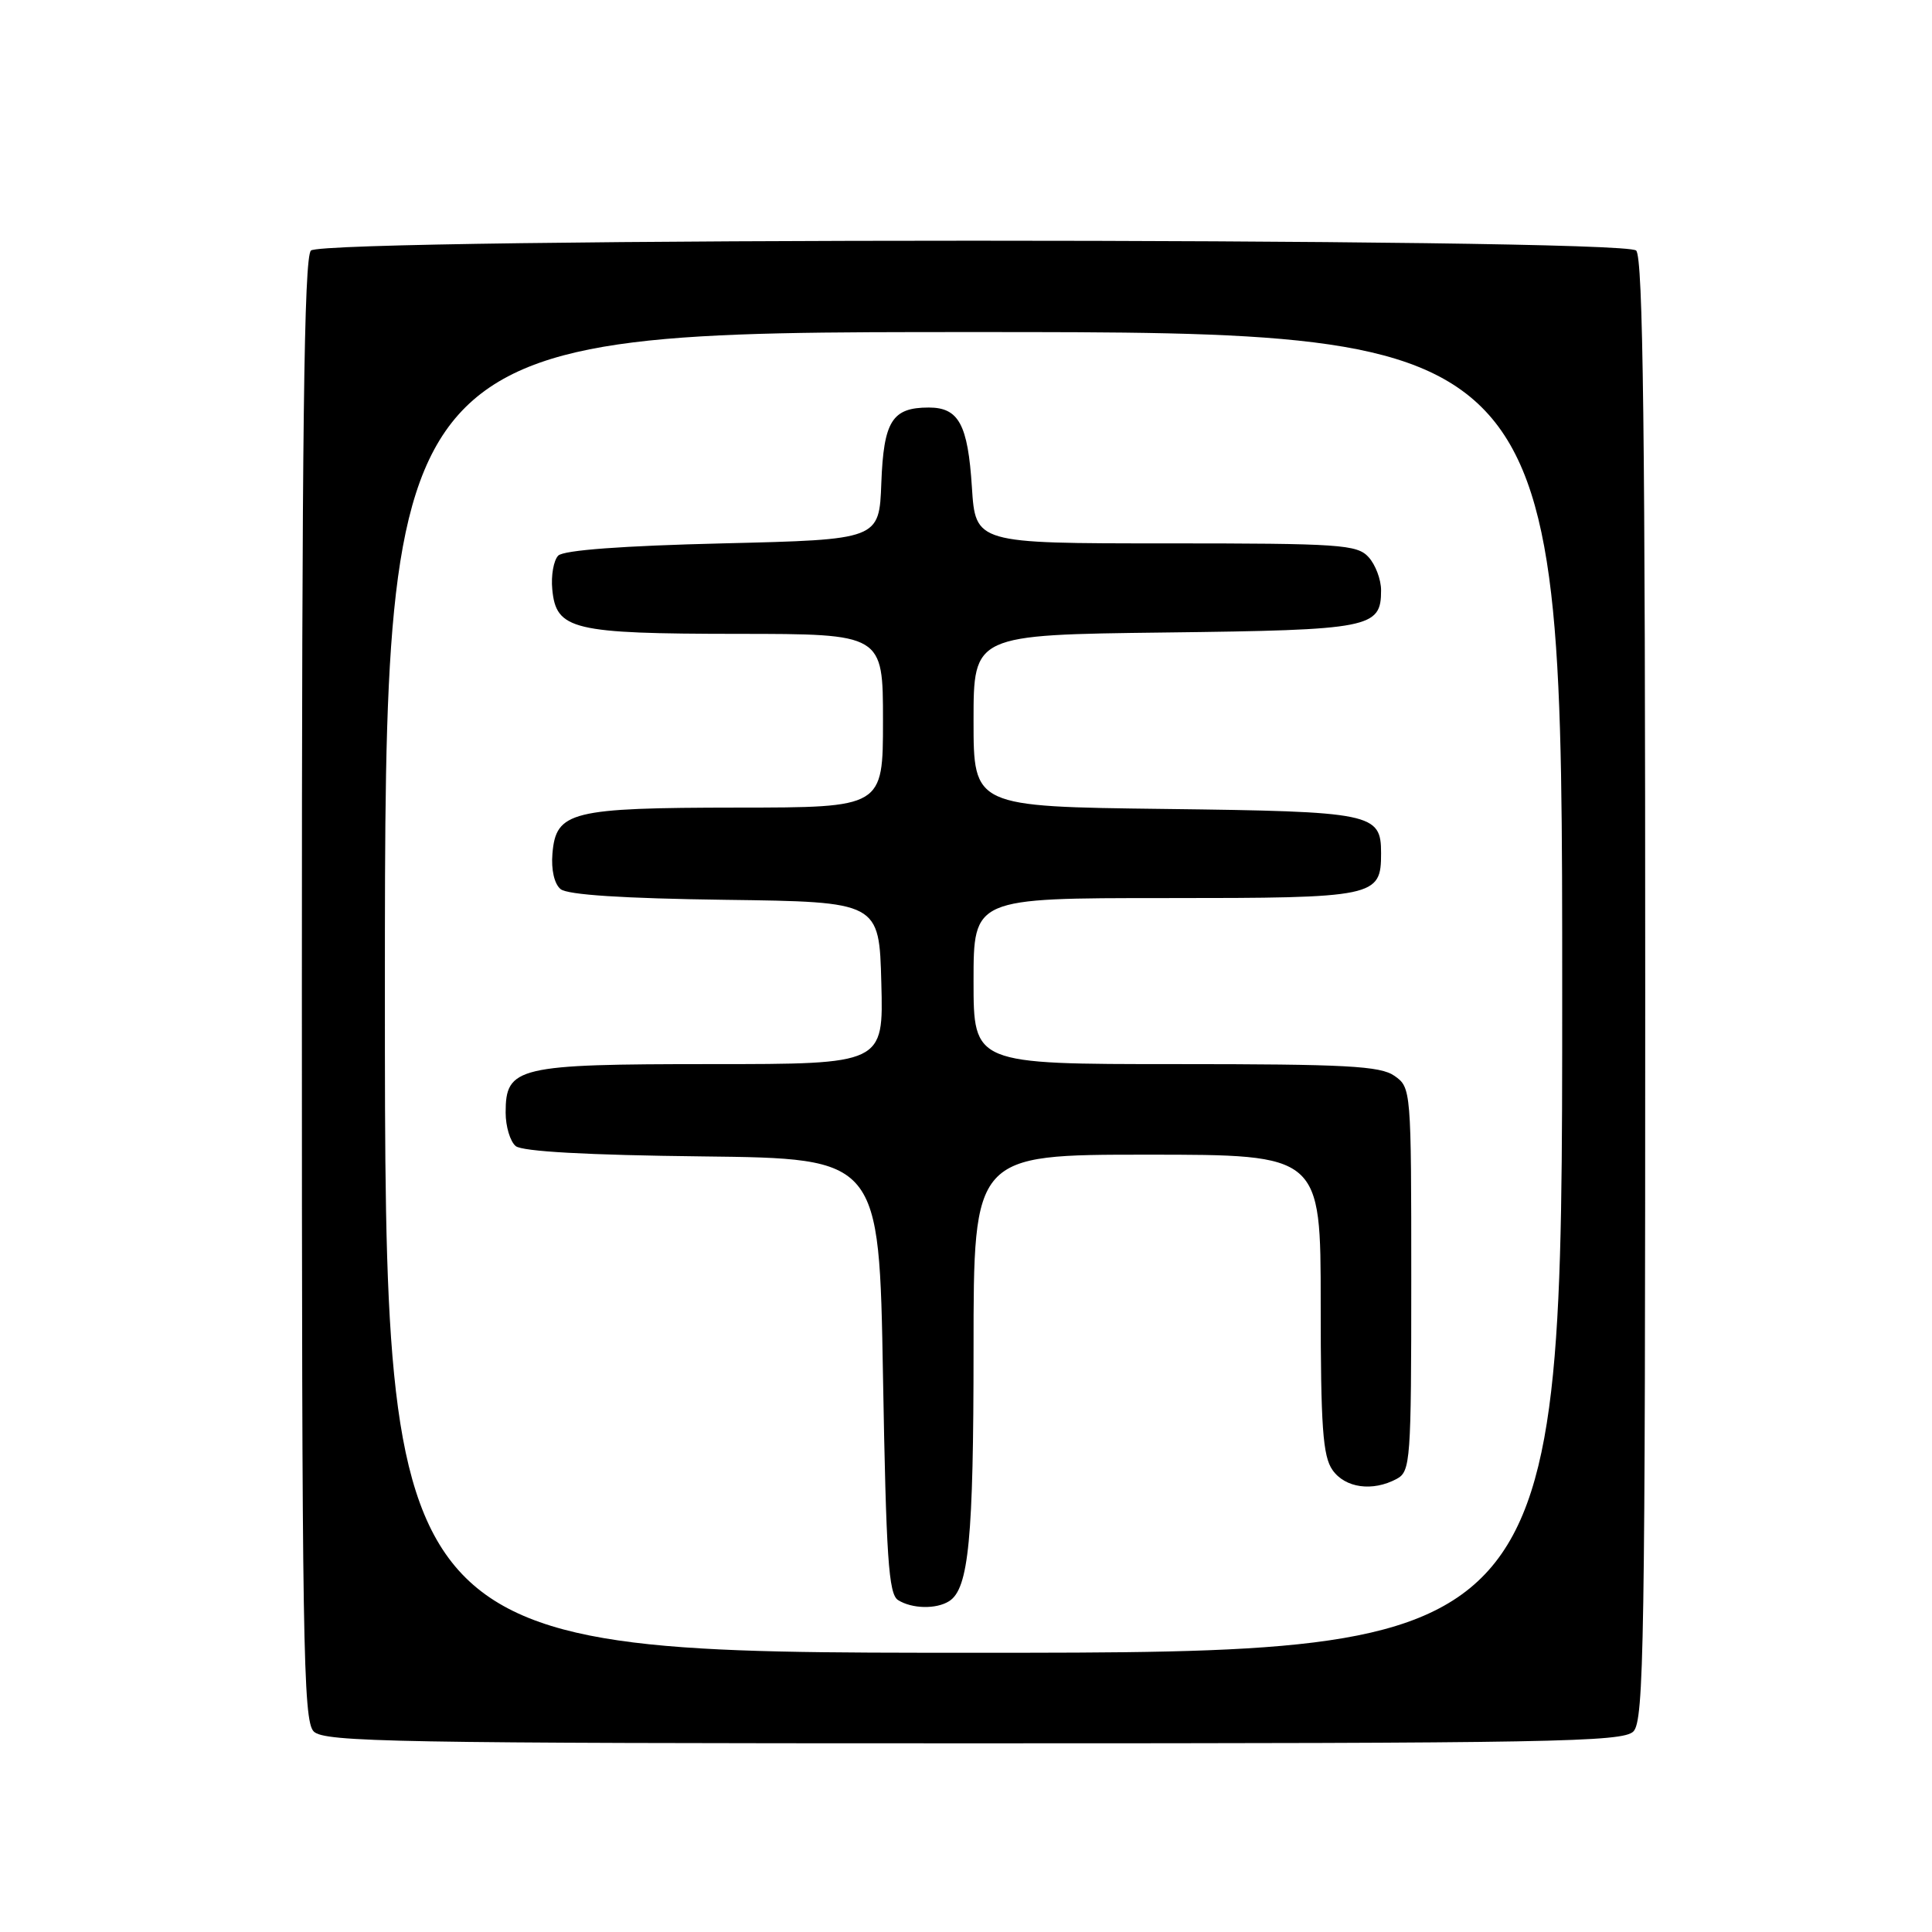 <?xml version="1.0" encoding="UTF-8" standalone="no"?>
<!DOCTYPE svg PUBLIC "-//W3C//DTD SVG 1.1//EN" "http://www.w3.org/Graphics/SVG/1.1/DTD/svg11.dtd" >
<svg xmlns="http://www.w3.org/2000/svg" xmlns:xlink="http://www.w3.org/1999/xlink" version="1.1" viewBox="0 0 256 256">
 <g >
 <path fill="currentColor"
d=" M 216.43 229.43 C 217.84 228.02 218.00 217.73 218.00 131.13 C 218.00 57.23 217.72 34.12 216.80 33.20 C 215.06 31.46 42.94 31.46 41.20 33.20 C 40.28 34.12 40.00 57.23 40.00 131.13 C 40.00 217.73 40.16 228.02 41.57 229.43 C 42.98 230.83 52.28 231.00 129.00 231.00 C 205.72 231.00 215.02 230.83 216.43 229.43 Z  M 51.00 131.50 C 51.00 44.00 51.00 44.00 129.00 44.00 C 207.00 44.00 207.00 44.00 207.00 131.50 C 207.00 219.00 207.00 219.00 129.00 219.00 C 51.00 219.00 51.00 219.00 51.00 131.50 Z  M 125.77 212.16 C 128.36 210.52 129.00 203.88 129.00 178.76 C 129.00 153.00 129.00 153.00 152.00 153.00 C 175.00 153.00 175.00 153.00 175.00 172.78 C 175.00 189.06 175.28 192.95 176.56 194.78 C 178.23 197.17 181.87 197.68 185.07 195.96 C 186.90 194.98 187.00 193.62 187.00 169.52 C 187.00 144.40 186.98 144.10 184.78 142.56 C 182.90 141.24 178.39 141.00 155.78 141.00 C 129.00 141.00 129.00 141.00 129.00 130.00 C 129.00 119.00 129.00 119.00 154.43 119.00 C 182.32 119.00 183.00 118.86 183.00 113.05 C 183.00 107.75 181.90 107.53 154.35 107.19 C 129.00 106.88 129.00 106.88 129.00 95.50 C 129.00 84.12 129.00 84.12 154.35 83.81 C 181.68 83.48 183.00 83.22 183.00 78.21 C 183.00 76.80 182.26 74.83 181.35 73.83 C 179.83 72.15 177.63 72.00 154.48 72.00 C 129.26 72.00 129.26 72.00 128.78 64.54 C 128.25 56.24 127.04 54.00 123.07 54.00 C 118.21 54.00 117.09 55.79 116.78 64.00 C 116.50 71.50 116.50 71.50 95.80 72.00 C 82.46 72.32 74.70 72.90 73.97 73.62 C 73.36 74.24 73.00 76.26 73.18 78.10 C 73.69 83.46 75.84 83.97 97.75 83.99 C 117.00 84.00 117.00 84.00 117.00 95.50 C 117.00 107.00 117.00 107.00 97.75 107.01 C 75.62 107.03 73.67 107.52 73.20 113.11 C 73.02 115.24 73.45 117.13 74.28 117.81 C 75.18 118.57 82.60 119.05 96.08 119.23 C 116.50 119.50 116.50 119.50 116.78 130.25 C 117.07 141.00 117.07 141.00 94.26 141.00 C 68.51 141.00 67.00 141.36 67.00 147.43 C 67.00 149.26 67.60 151.25 68.33 151.86 C 69.19 152.58 77.85 153.06 93.08 153.23 C 116.50 153.50 116.50 153.50 117.00 182.29 C 117.42 206.41 117.74 211.23 119.00 212.02 C 120.84 213.18 124.06 213.25 125.77 212.16 Z "/>
</g>
</svg>